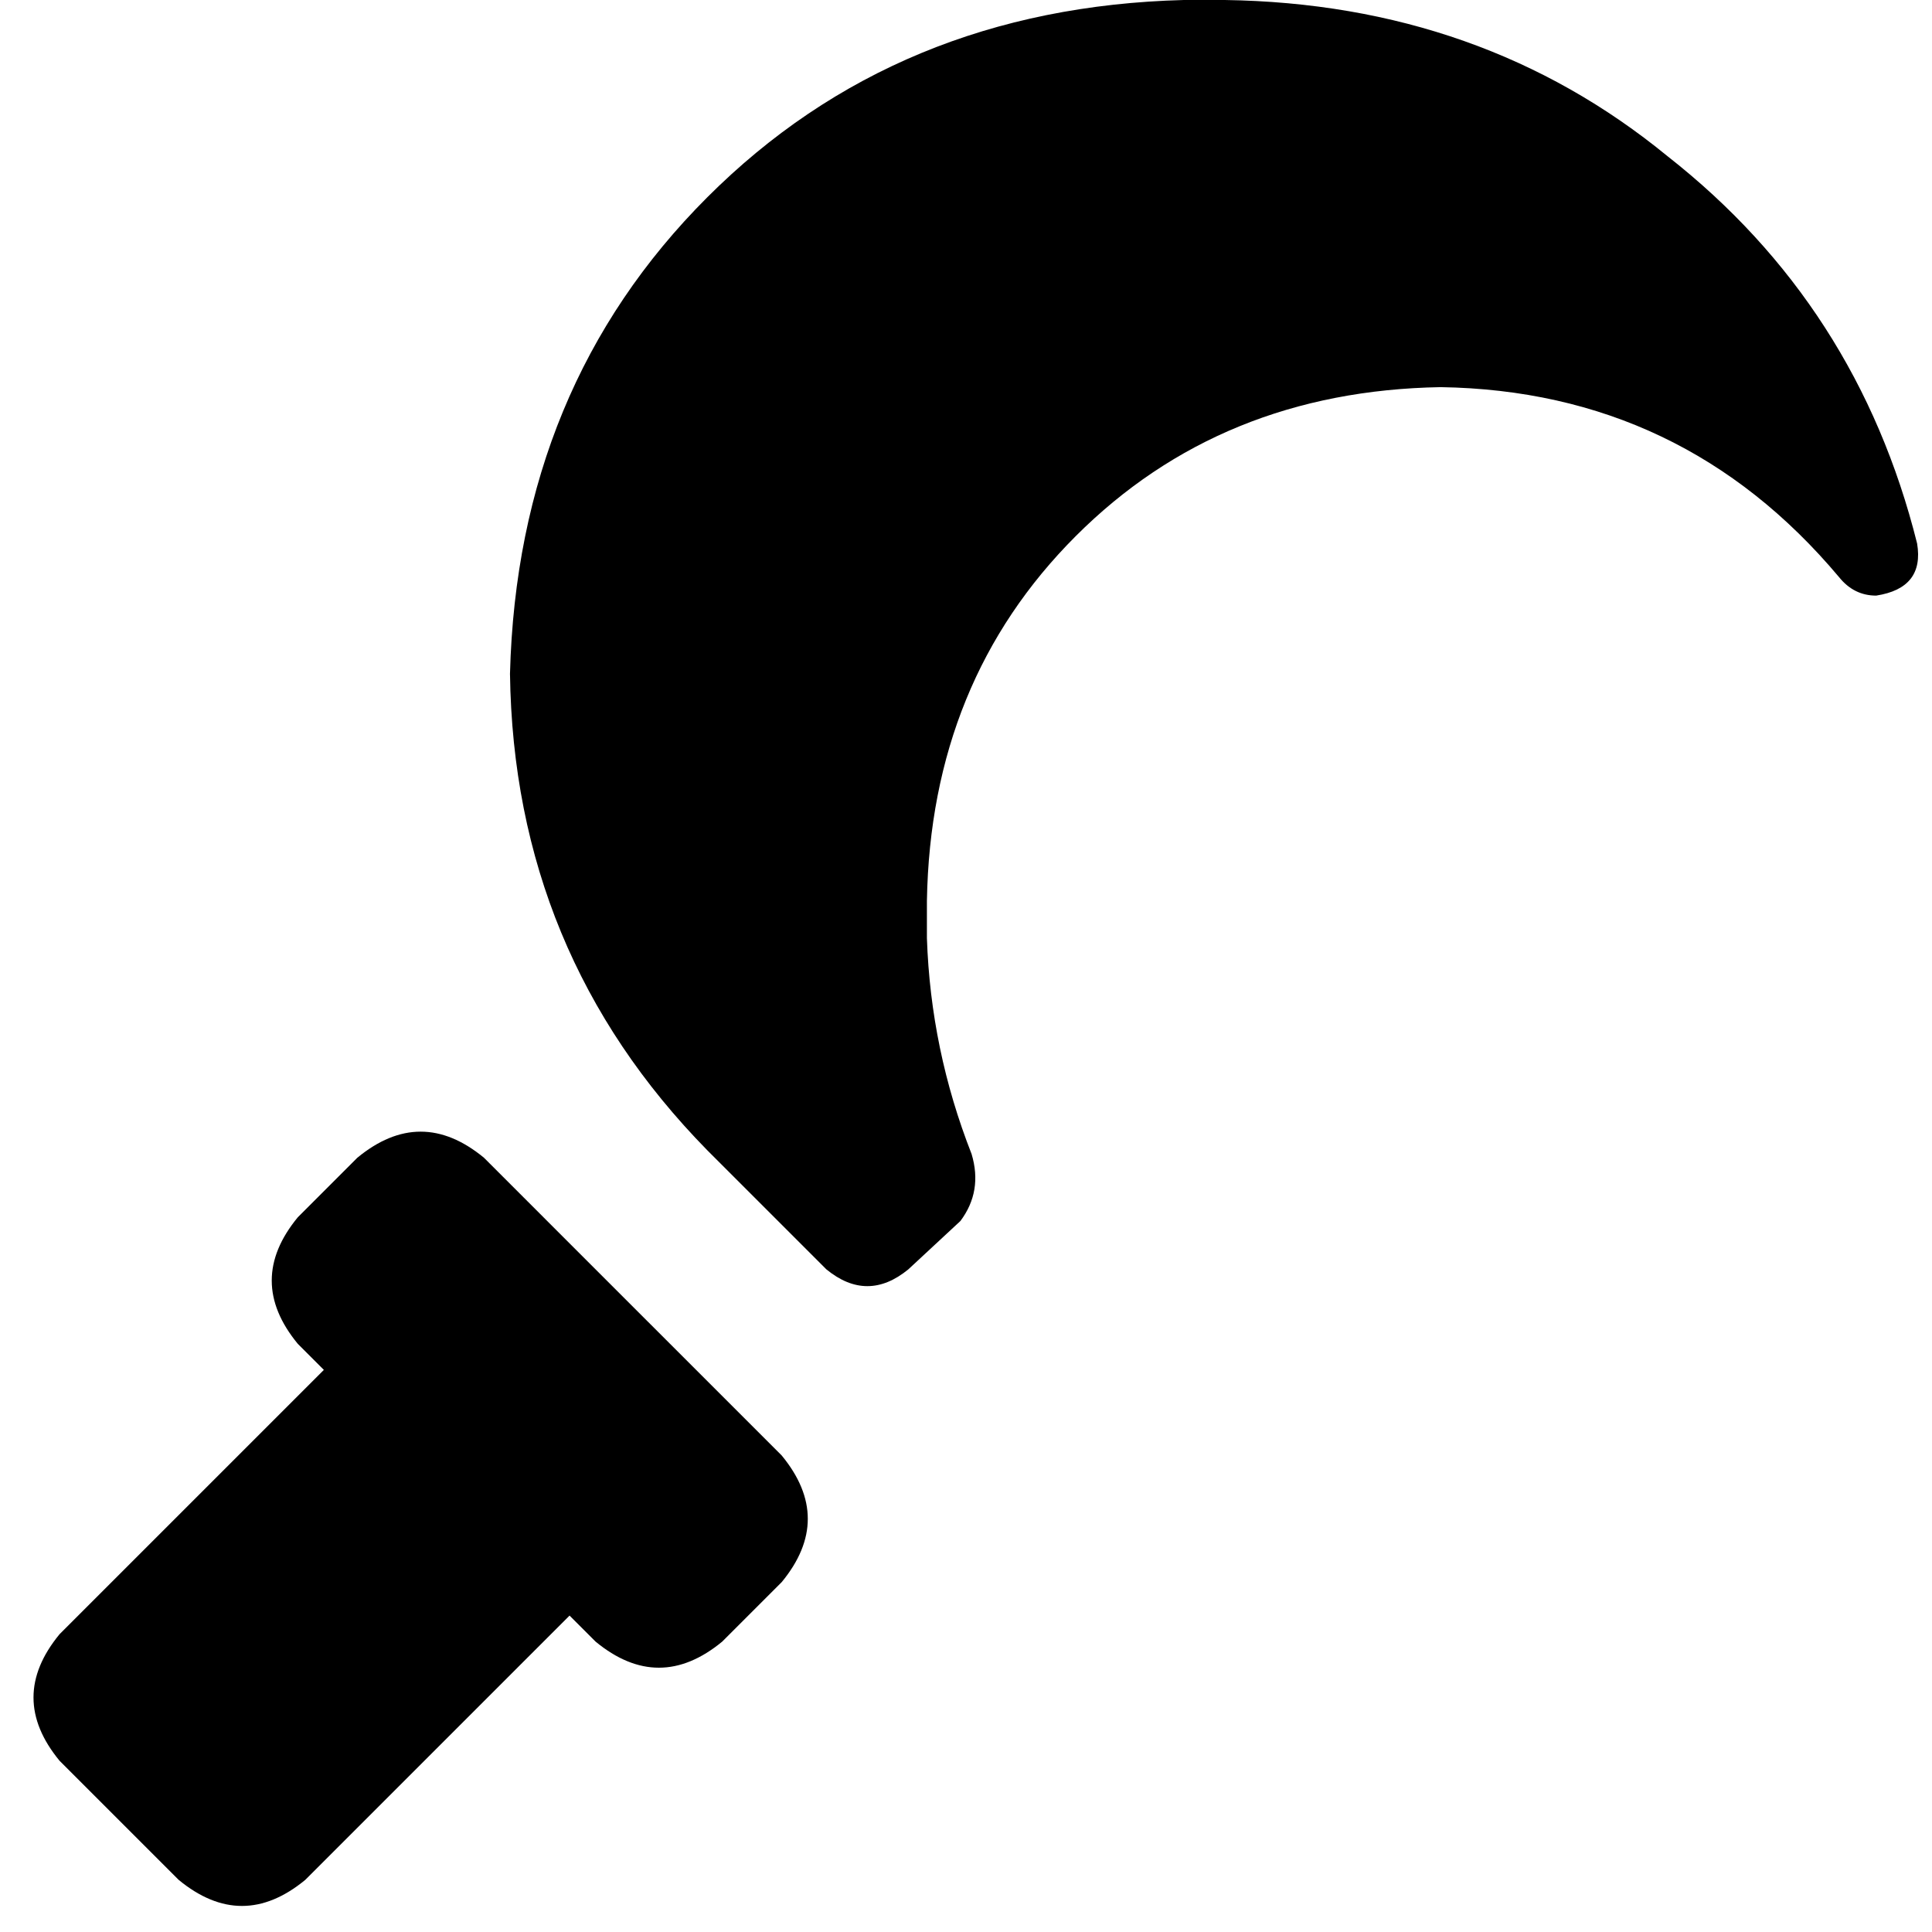 <svg xmlns="http://www.w3.org/2000/svg" viewBox="0 0 512 512">
  <path d="M 219.006 336.401 L 187.437 304.832 L 219.006 336.401 L 187.437 304.832 Q 136.139 252.547 135.152 178.559 Q 137.125 102.597 187.437 52.285 Q 237.75 1.973 313.711 0 L 324.563 0 L 324.563 0 Q 392.632 0.987 441.958 41.434 Q 492.27 80.894 508.054 144.031 Q 510.027 155.869 497.202 157.842 Q 491.283 157.842 487.337 152.909 Q 445.904 103.584 381.78 102.597 Q 323.576 103.584 285.102 142.058 Q 246.628 180.532 245.642 238.736 L 245.642 248.601 L 245.642 248.601 Q 246.628 278.197 257.48 305.819 Q 260.439 315.684 254.52 323.576 L 240.709 336.401 L 240.709 336.401 Q 229.857 345.279 219.006 336.401 L 219.006 336.401 Z M 128.247 306.805 L 151.923 330.482 L 128.247 306.805 L 151.923 330.482 L 183.491 362.05 L 183.491 362.05 L 207.168 385.726 L 207.168 385.726 Q 220.979 402.497 207.168 419.268 L 191.383 435.052 L 191.383 435.052 Q 174.613 448.863 157.842 435.052 L 150.936 428.146 L 150.936 428.146 L 80.894 498.189 L 80.894 498.189 Q 64.123 512 47.353 498.189 L 15.784 466.62 L 15.784 466.62 Q 1.973 449.85 15.784 433.079 L 85.827 363.037 L 85.827 363.037 L 78.921 356.131 L 78.921 356.131 Q 65.11 339.36 78.921 322.59 L 94.705 306.805 L 94.705 306.805 Q 111.476 292.994 128.247 306.805 L 128.247 306.805 Z" />
</svg>
